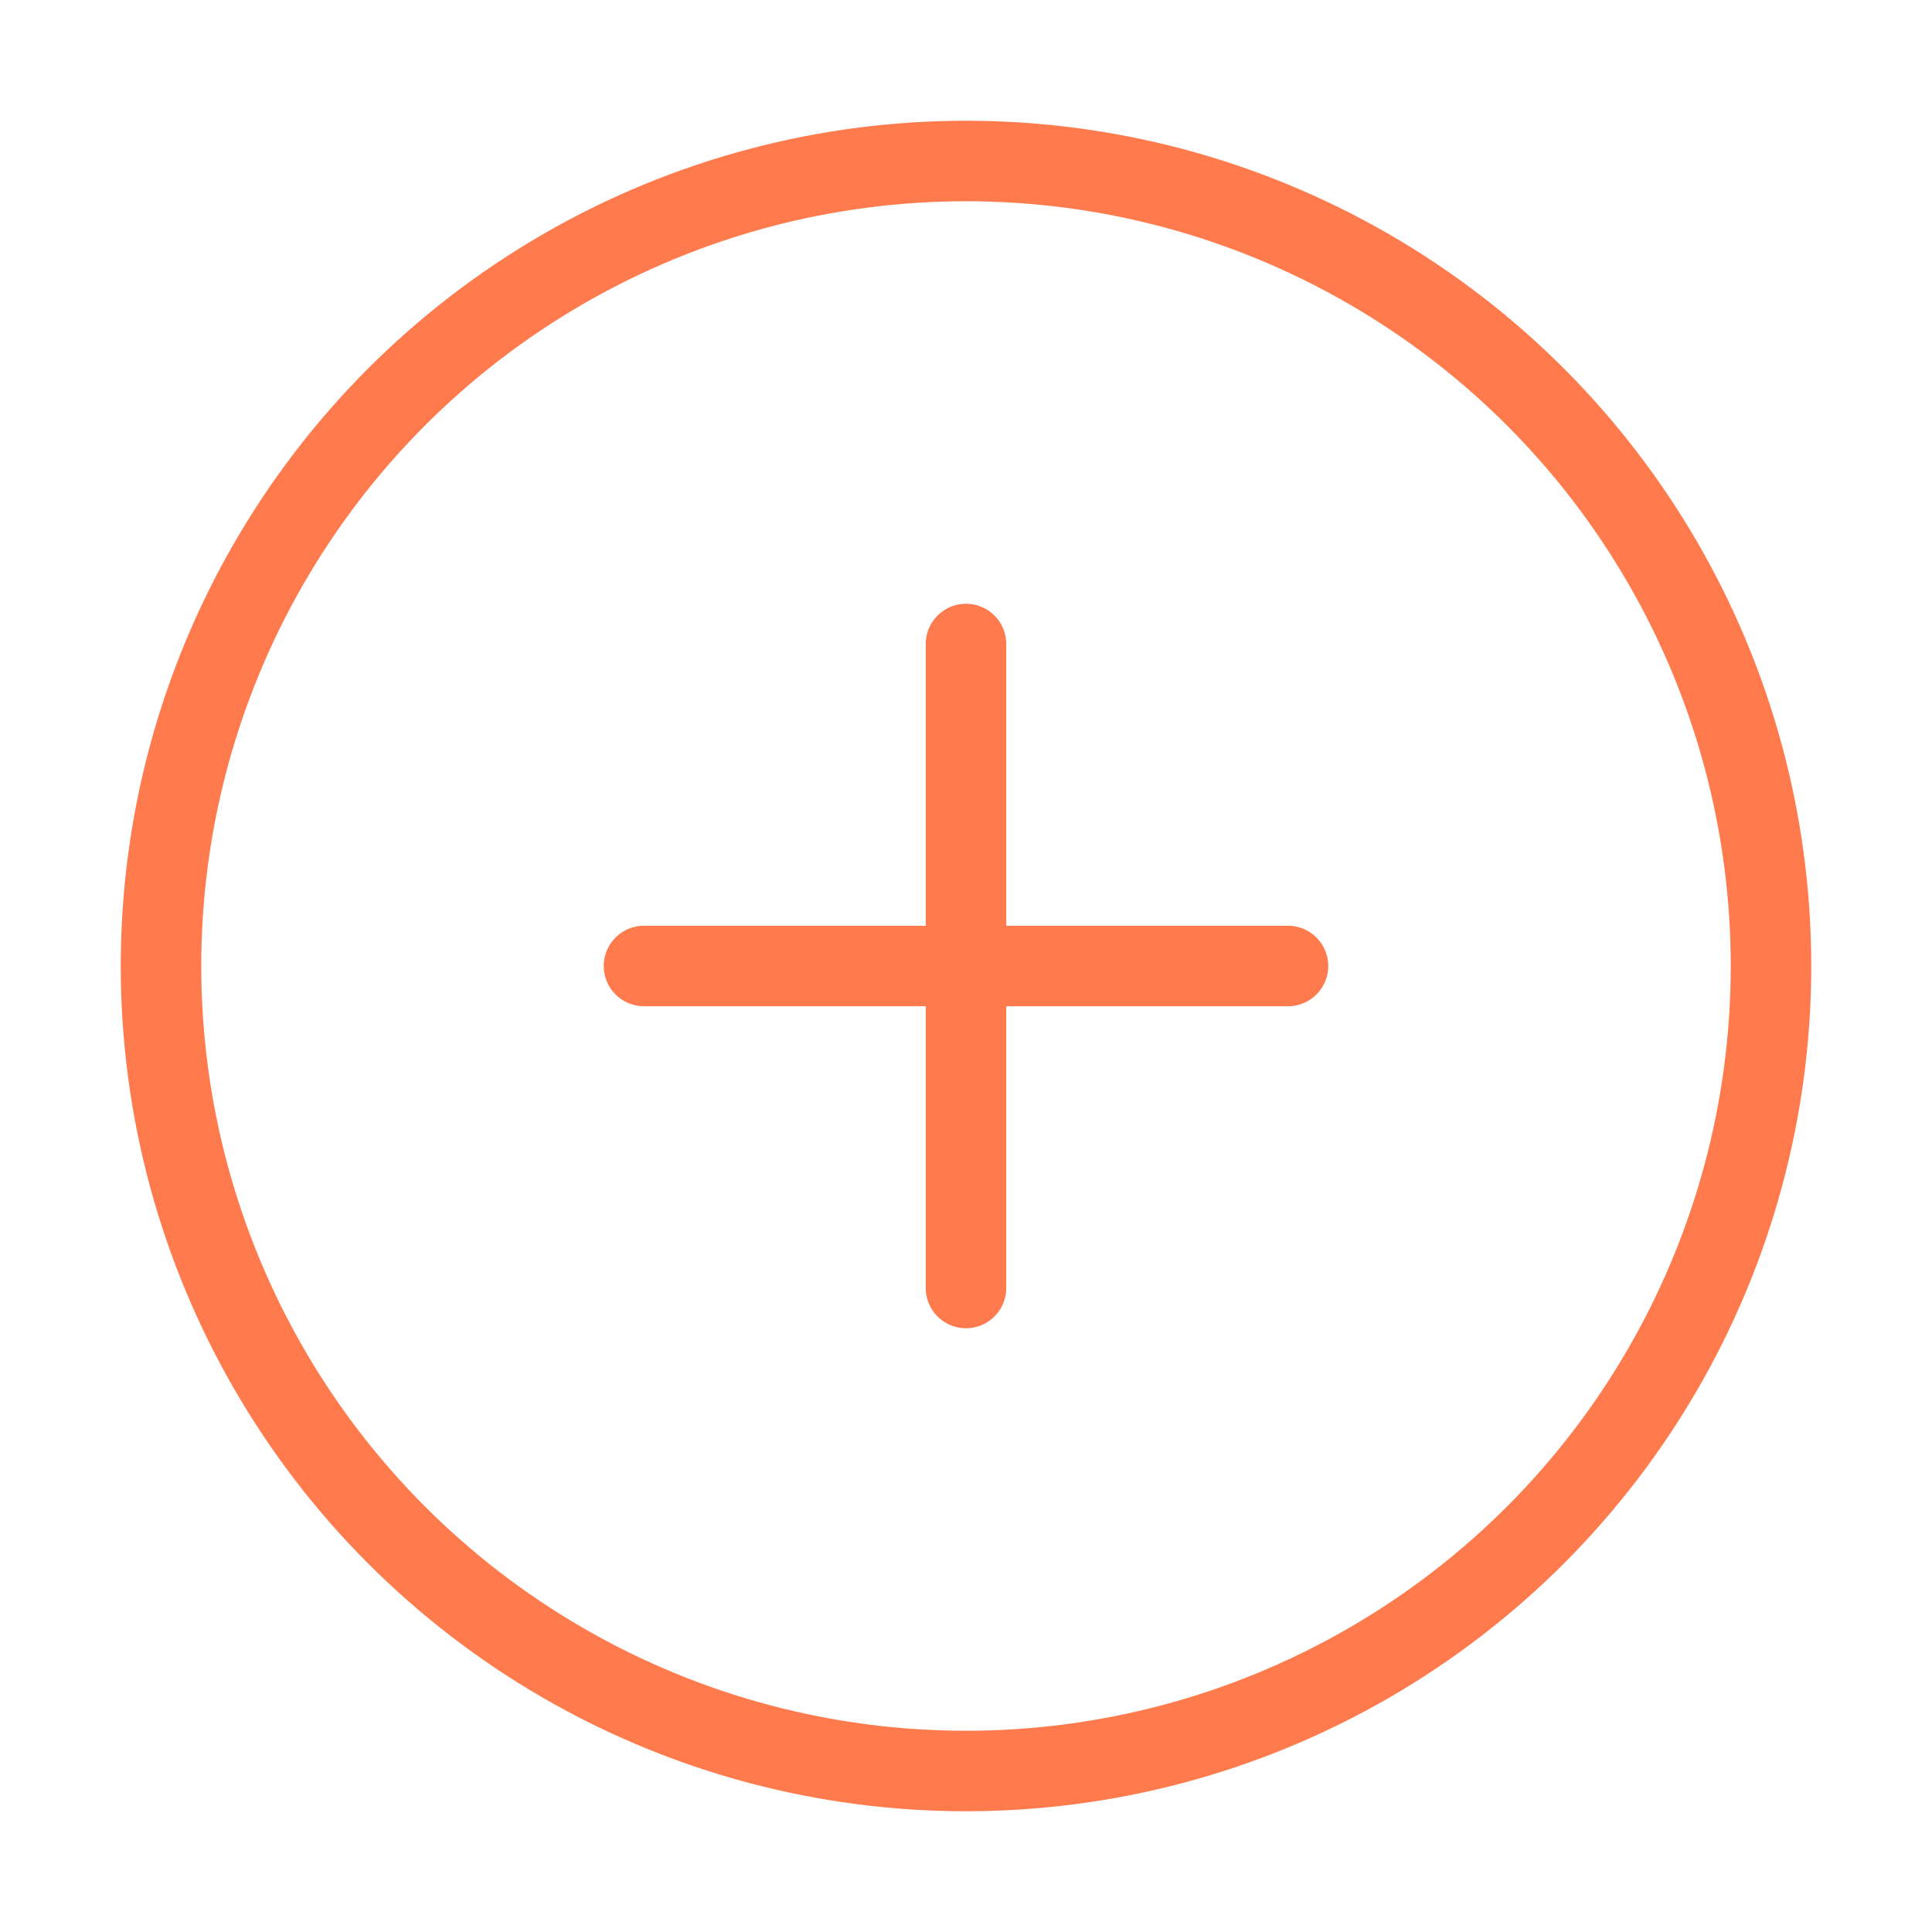 <svg xmlns="http://www.w3.org/2000/svg" width="70" height="70" viewBox="0 0 24 24" fill="none" stroke="#ff7a4c" stroke-width="1" stroke-linecap="round" stroke-linejoin="round"><circle cx="12" cy="12" r="10"></circle><line x1="12" y1="8" x2="12" y2="16"></line><line x1="8" y1="12" x2="16" y2="12"></line></svg>